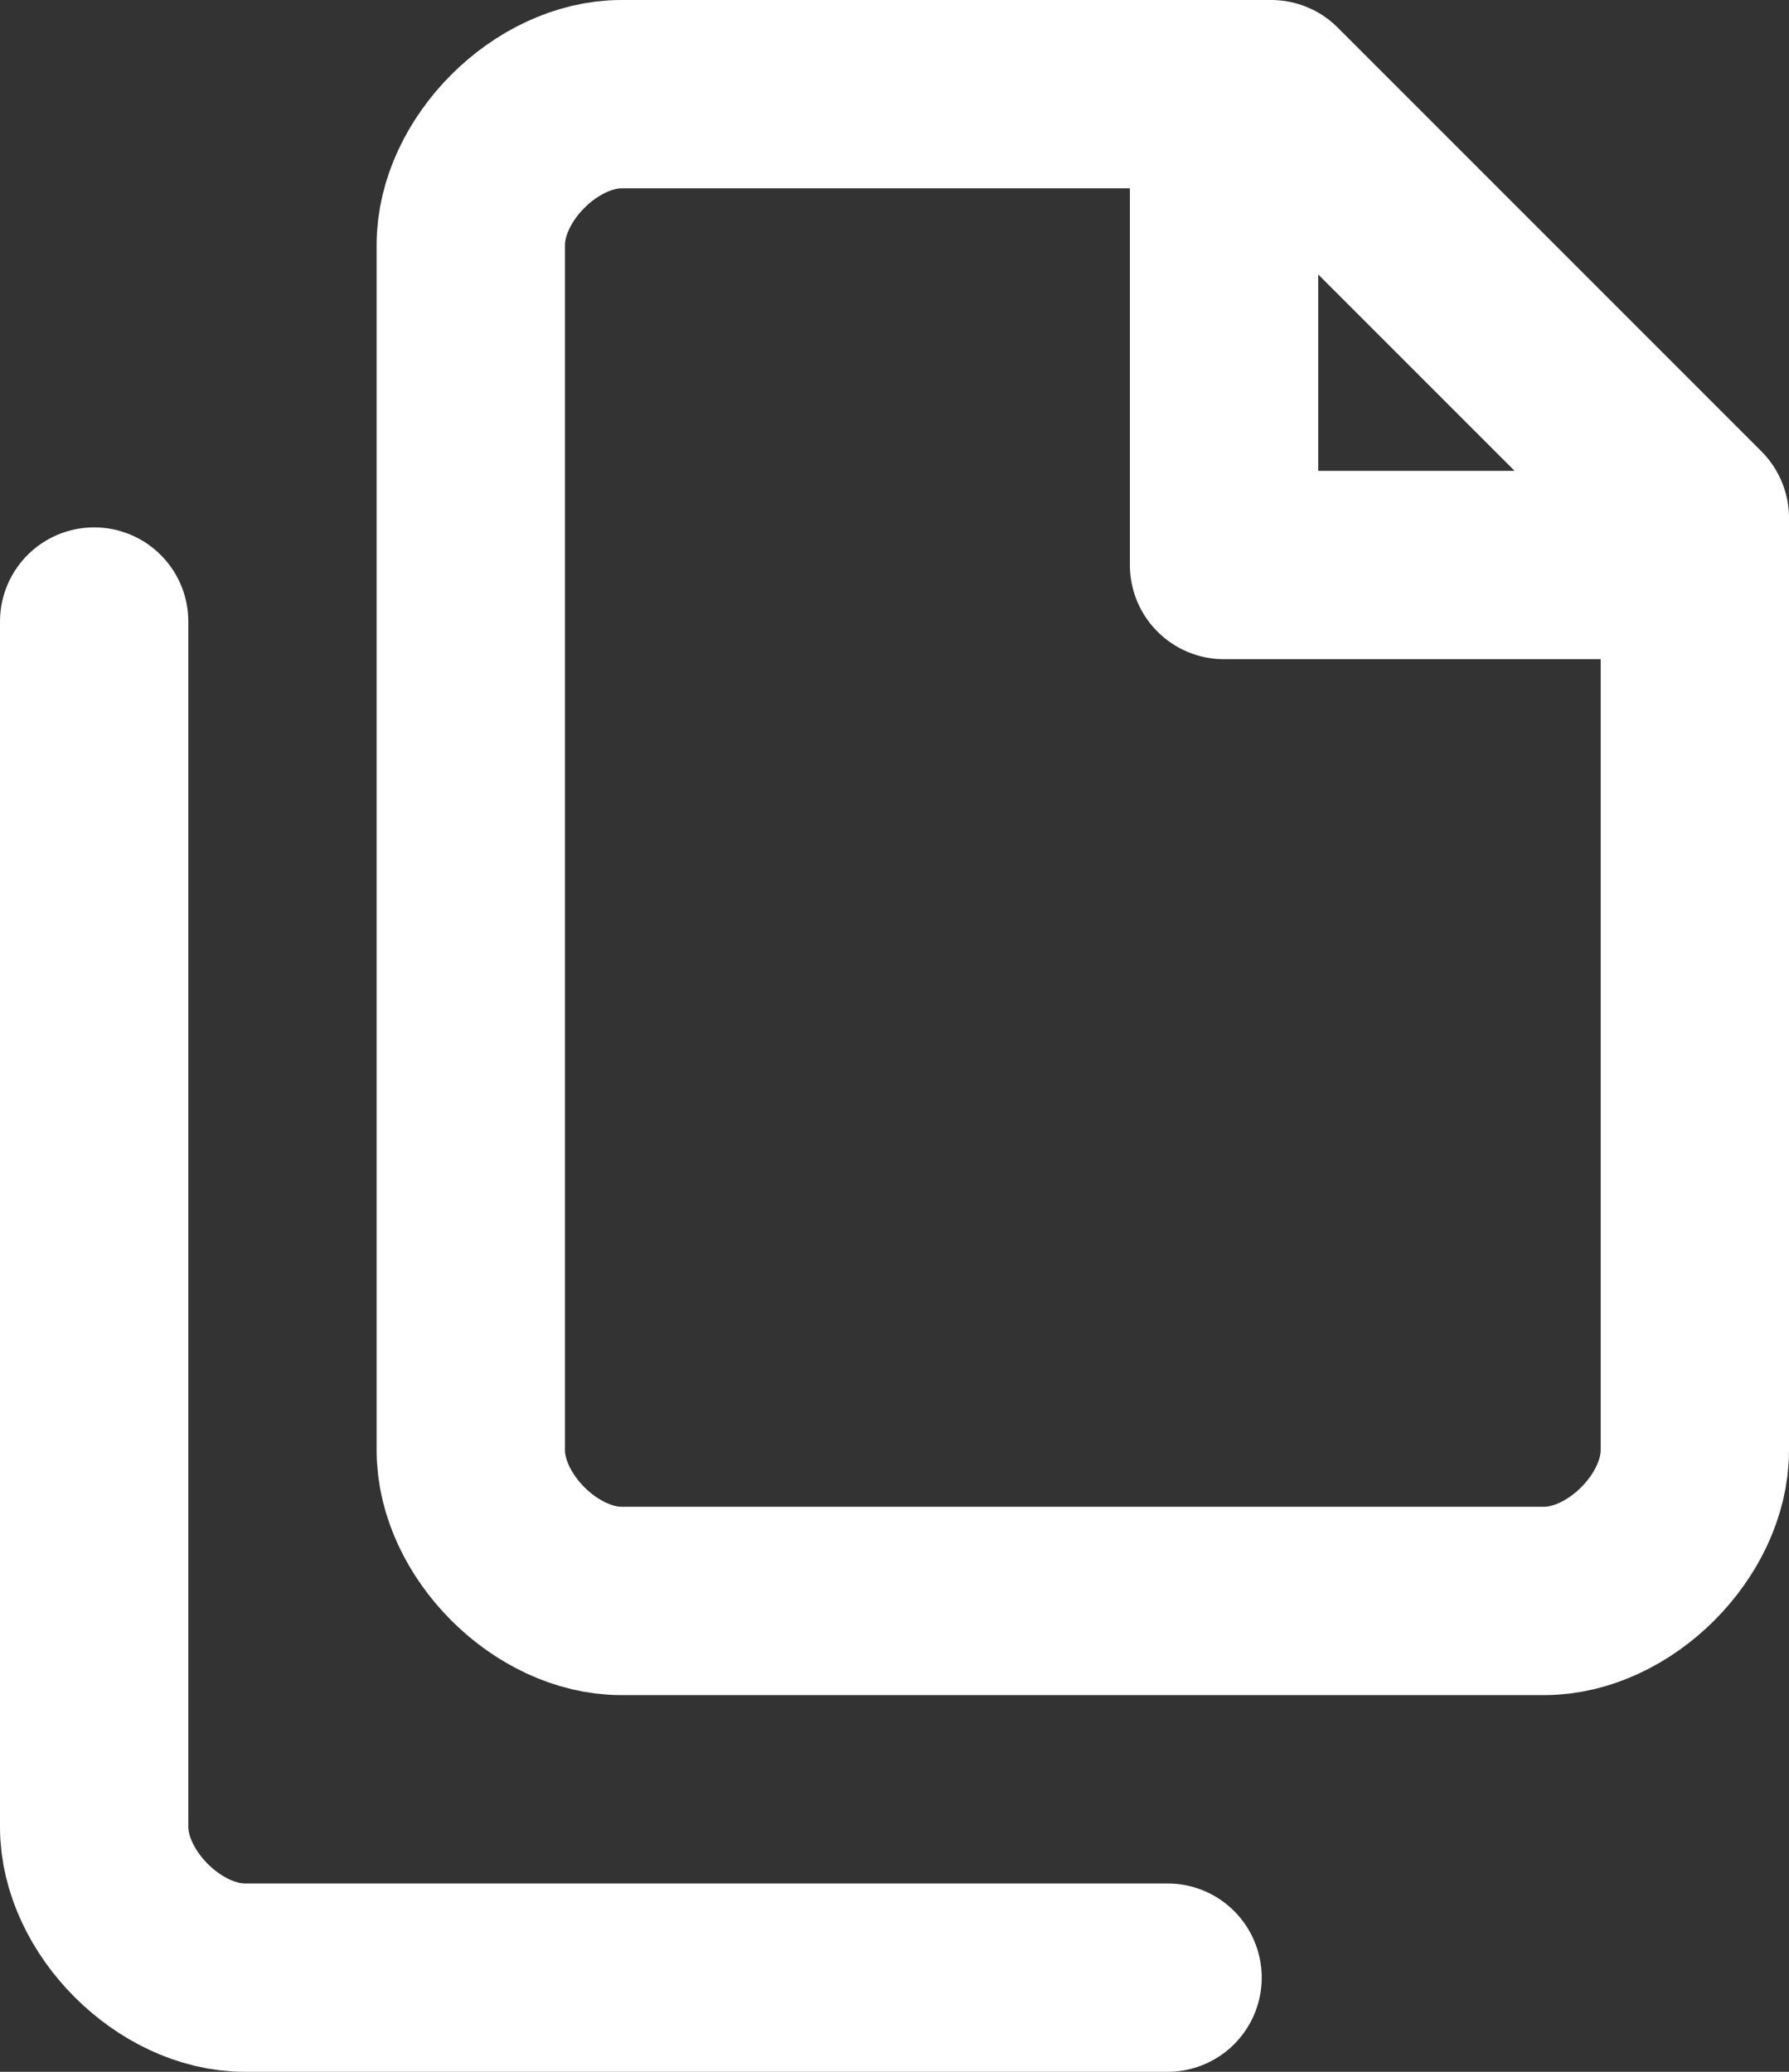 <svg width="19" height="22" viewBox="0 0 19 22" fill="none" xmlns="http://www.w3.org/2000/svg">
<rect x="0" y="0" width="19" height="22" fill="#333333" stroke="none"/>
<path d="M1 6.6V19.4C1 19.8 1.2 20.2 1.5 20.5C1.8 20.8 2.2 21 2.6 21H12.4M13 1V6H18M13.5 1H6.6C6.2 1 5.8 1.2 5.5 1.5C5.2 1.8 5 2.2 5 2.6V15.4C5 15.8 5.2 16.2 5.5 16.5C5.8 16.8 6.2 17 6.6 17H16.4C16.8 17 17.2 16.8 17.5 16.5C17.8 16.2 18 15.8 18 15.4V5.5L13.5 1Z" stroke="white" stroke-width="2" stroke-linecap="round" stroke-linejoin="round"/>
</svg>
